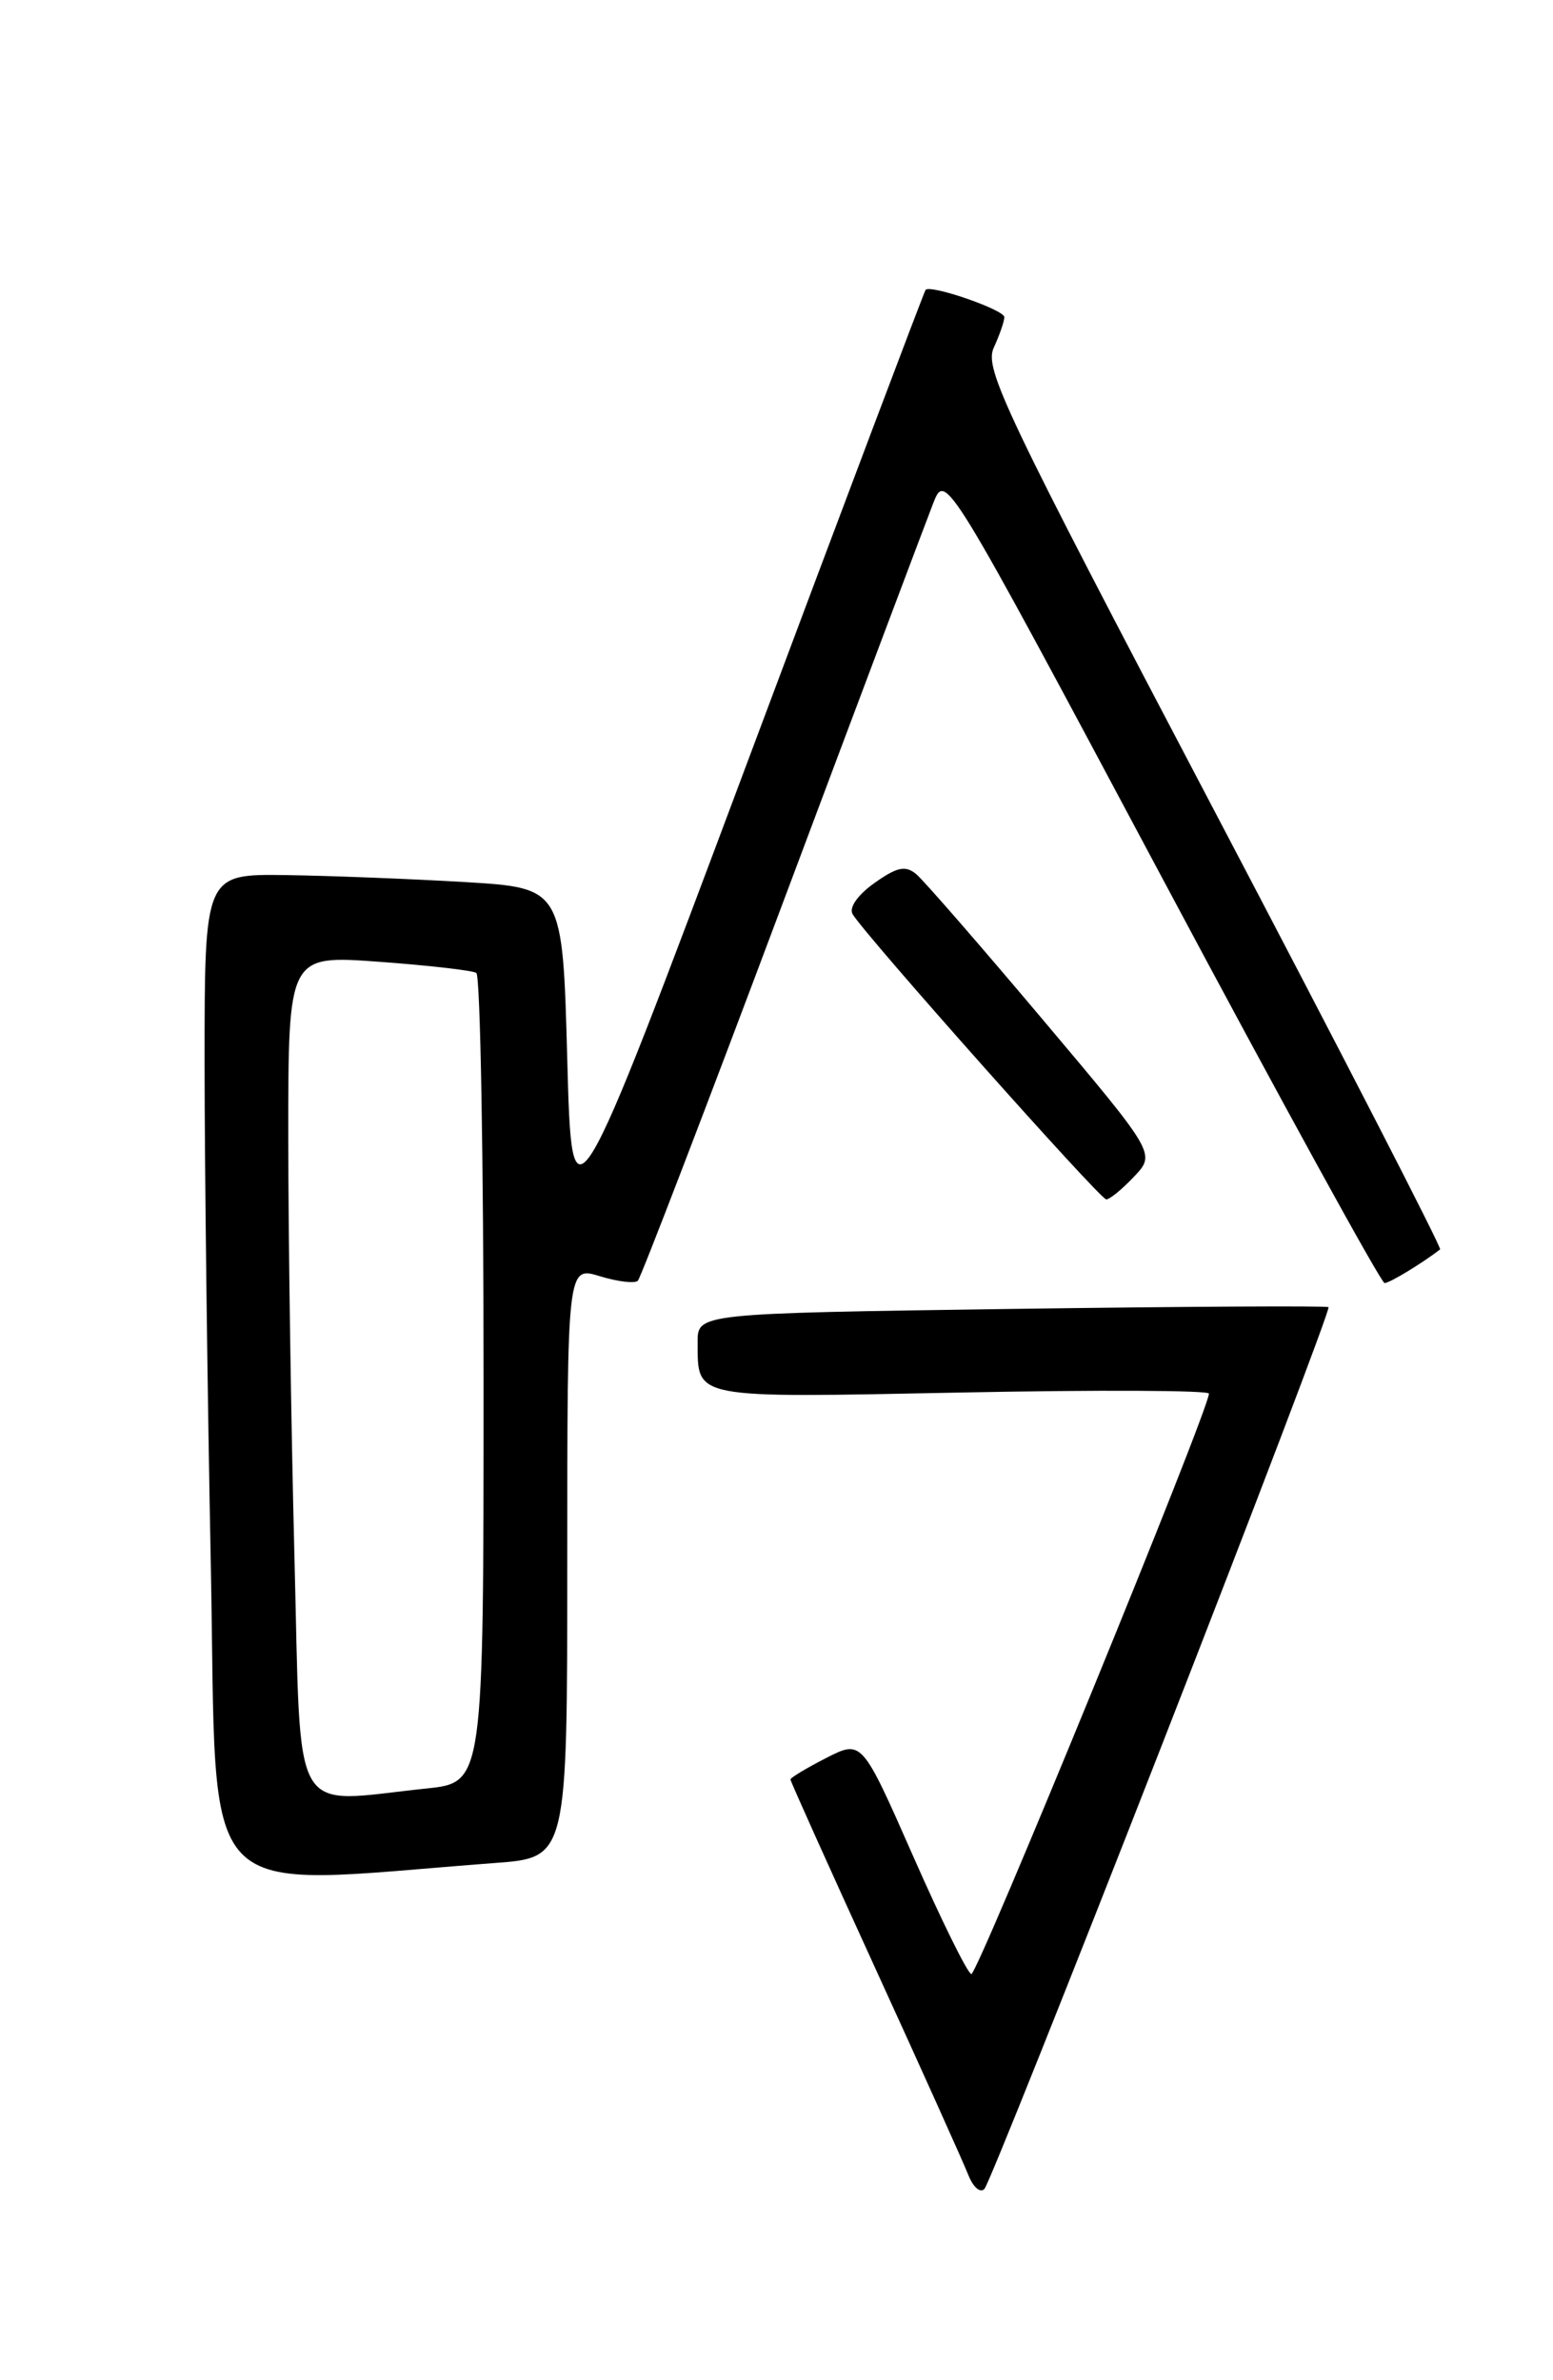 <?xml version="1.0" encoding="UTF-8" standalone="no"?>
<!DOCTYPE svg PUBLIC "-//W3C//DTD SVG 1.1//EN" "http://www.w3.org/Graphics/SVG/1.1/DTD/svg11.dtd" >
<svg xmlns="http://www.w3.org/2000/svg" xmlns:xlink="http://www.w3.org/1999/xlink" version="1.1" viewBox="0 0 167 256">
 <g >
 <path fill="currentColor"
d=" M 124.94 187.69 C 134.99 161.95 143.06 140.75 142.86 140.59 C 142.66 140.43 127.31 140.52 108.75 140.78 C 75.00 141.26 75.00 141.26 75.02 144.38 C 75.05 150.50 74.24 150.35 103.40 149.77 C 118.03 149.48 130.00 149.53 130.00 149.89 C 130.00 151.63 105.09 212.48 104.45 212.32 C 104.03 212.22 101.22 206.51 98.19 199.63 C 92.68 187.12 92.68 187.12 88.84 189.08 C 86.73 190.16 85.00 191.20 85.00 191.39 C 85.00 191.58 89.09 200.68 94.09 211.62 C 99.09 222.55 103.60 232.59 104.12 233.91 C 104.65 235.26 105.43 235.92 105.87 235.41 C 106.31 234.91 114.89 213.44 124.94 187.69 Z  M 53.25 200.37 C 61.00 199.79 61.00 199.79 61.00 167.99 C 61.00 136.19 61.00 136.19 64.50 137.26 C 66.42 137.85 68.26 138.07 68.59 137.75 C 68.91 137.42 75.89 119.24 84.10 97.33 C 92.31 75.42 99.63 55.98 100.35 54.13 C 101.68 50.75 101.68 50.75 124.95 94.38 C 137.74 118.37 148.52 138.00 148.89 138.00 C 149.42 138.00 152.87 135.91 154.86 134.38 C 155.06 134.23 144.09 112.91 130.48 87.00 C 107.96 44.15 105.83 39.67 106.86 37.40 C 107.49 36.03 108.00 34.55 108.00 34.11 C 108.00 33.32 100.05 30.57 99.53 31.18 C 99.38 31.36 90.76 54.20 80.38 81.95 C 61.50 132.39 61.50 132.39 61.00 113.95 C 60.50 95.50 60.50 95.50 50.00 94.87 C 44.22 94.53 35.56 94.19 30.75 94.12 C 22.00 94.00 22.00 94.00 22.00 114.25 C 22.00 125.39 22.30 149.73 22.67 168.35 C 23.40 205.83 20.53 202.83 53.25 200.37 Z  M 121.96 126.54 C 124.28 124.08 124.28 124.08 112.13 109.66 C 105.45 101.73 99.33 94.69 98.53 94.02 C 97.36 93.05 96.47 93.24 94.02 94.98 C 92.21 96.27 91.27 97.63 91.69 98.33 C 93.13 100.70 118.29 129.00 118.96 129.00 C 119.34 129.00 120.69 127.89 121.96 126.54 Z  M 31.66 167.34 C 31.30 153.22 31.00 132.91 31.00 122.20 C 31.00 102.73 31.00 102.73 40.72 103.44 C 46.06 103.83 50.79 104.37 51.22 104.64 C 51.65 104.90 52.00 124.60 52.00 148.42 C 52.00 191.72 52.00 191.72 45.85 192.36 C 31.04 193.91 32.41 196.31 31.66 167.34 Z "/>
</g>
</svg>